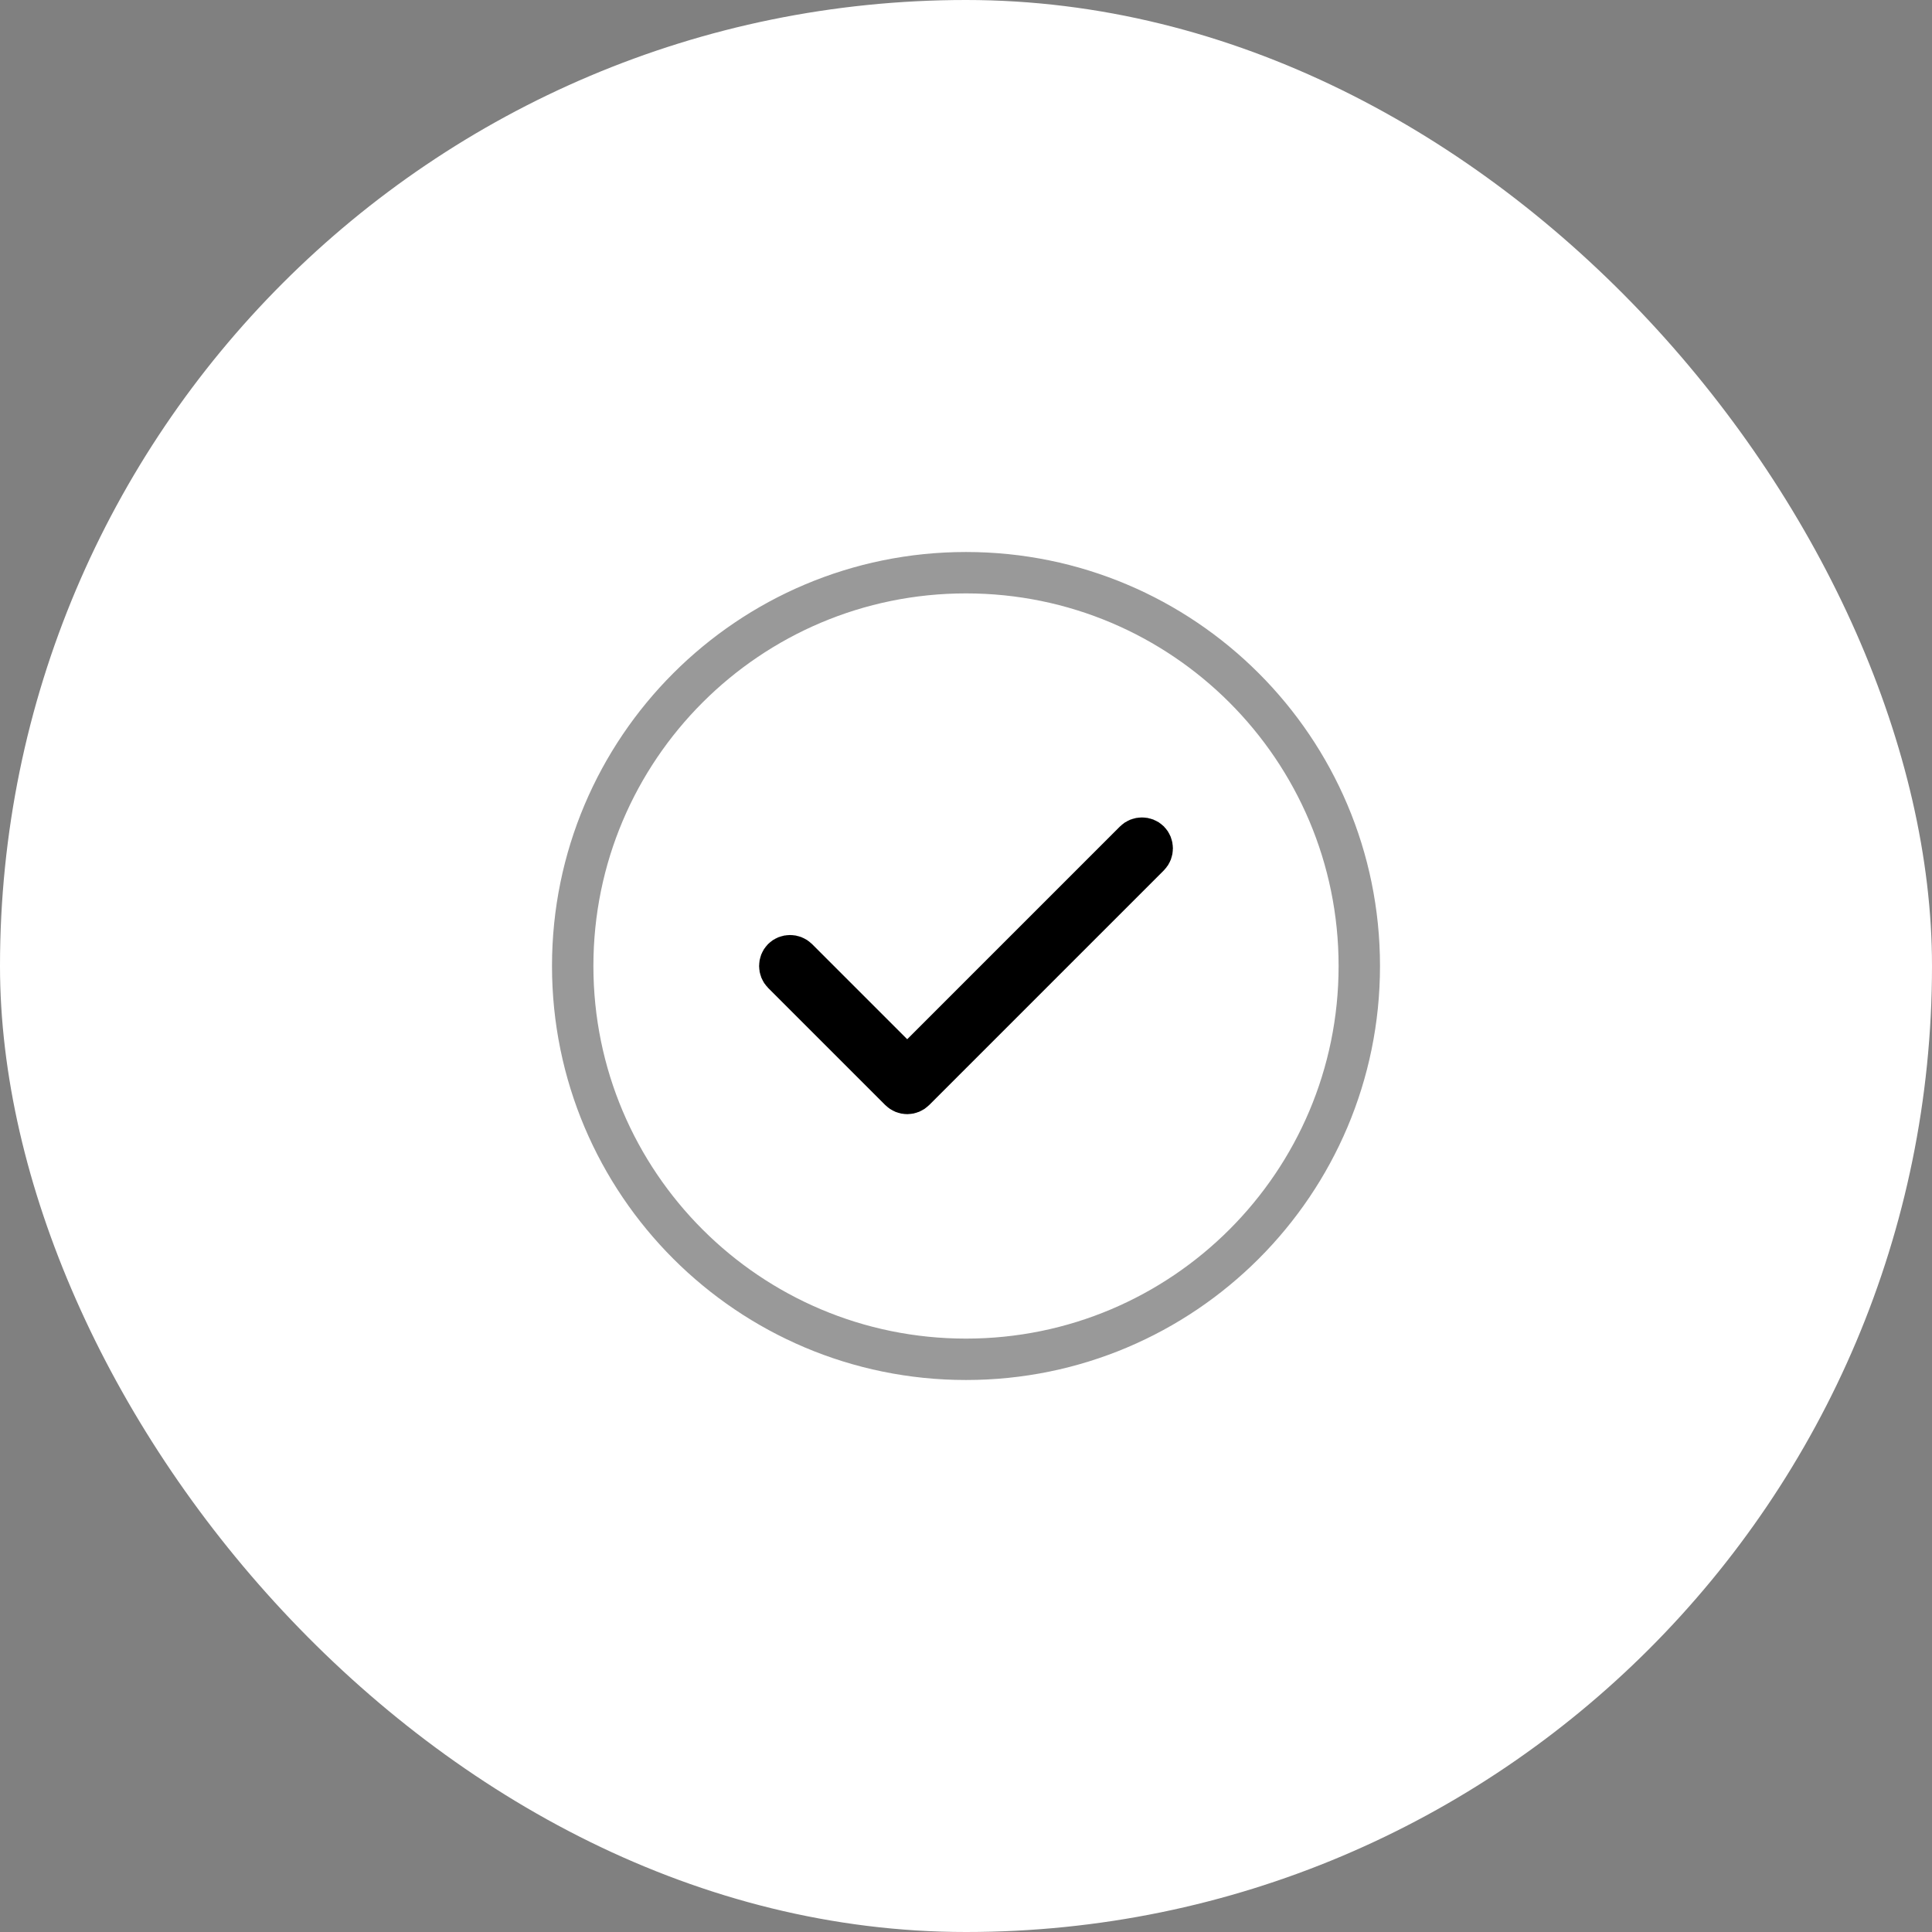 <svg width="70" height="70" viewBox="0 0 70 70" fill="none" xmlns="http://www.w3.org/2000/svg">
<rect x="0" y="0" width="70" height="70" fill="#808080" stroke="none"/>
<rect width="70" height="70" rx="35" fill="white"/>
<path opacity="0.4" d="M49.25 35C49.25 42.87 42.87 49.25 35 49.25C27.13 49.25 20.75 42.87 20.75 35C20.75 27.13 27.13 20.75 35 20.75C42.87 20.75 49.25 27.13 49.25 35Z" stroke="black" stroke-width="1.5"/>
<path d="M32.34 38.184L32.87 38.714L33.4 38.184L41.11 30.474C41.252 30.332 41.498 30.332 41.64 30.474C41.782 30.616 41.782 30.861 41.64 31.003L33.135 39.508C33.064 39.579 32.969 39.618 32.87 39.618C32.771 39.618 32.676 39.579 32.605 39.508L28.36 35.263C28.218 35.121 28.218 34.876 28.36 34.734C28.502 34.592 28.747 34.592 28.89 34.734L32.34 38.184Z" fill="#292D32" stroke="black" stroke-width="1.5"/>
</svg>
